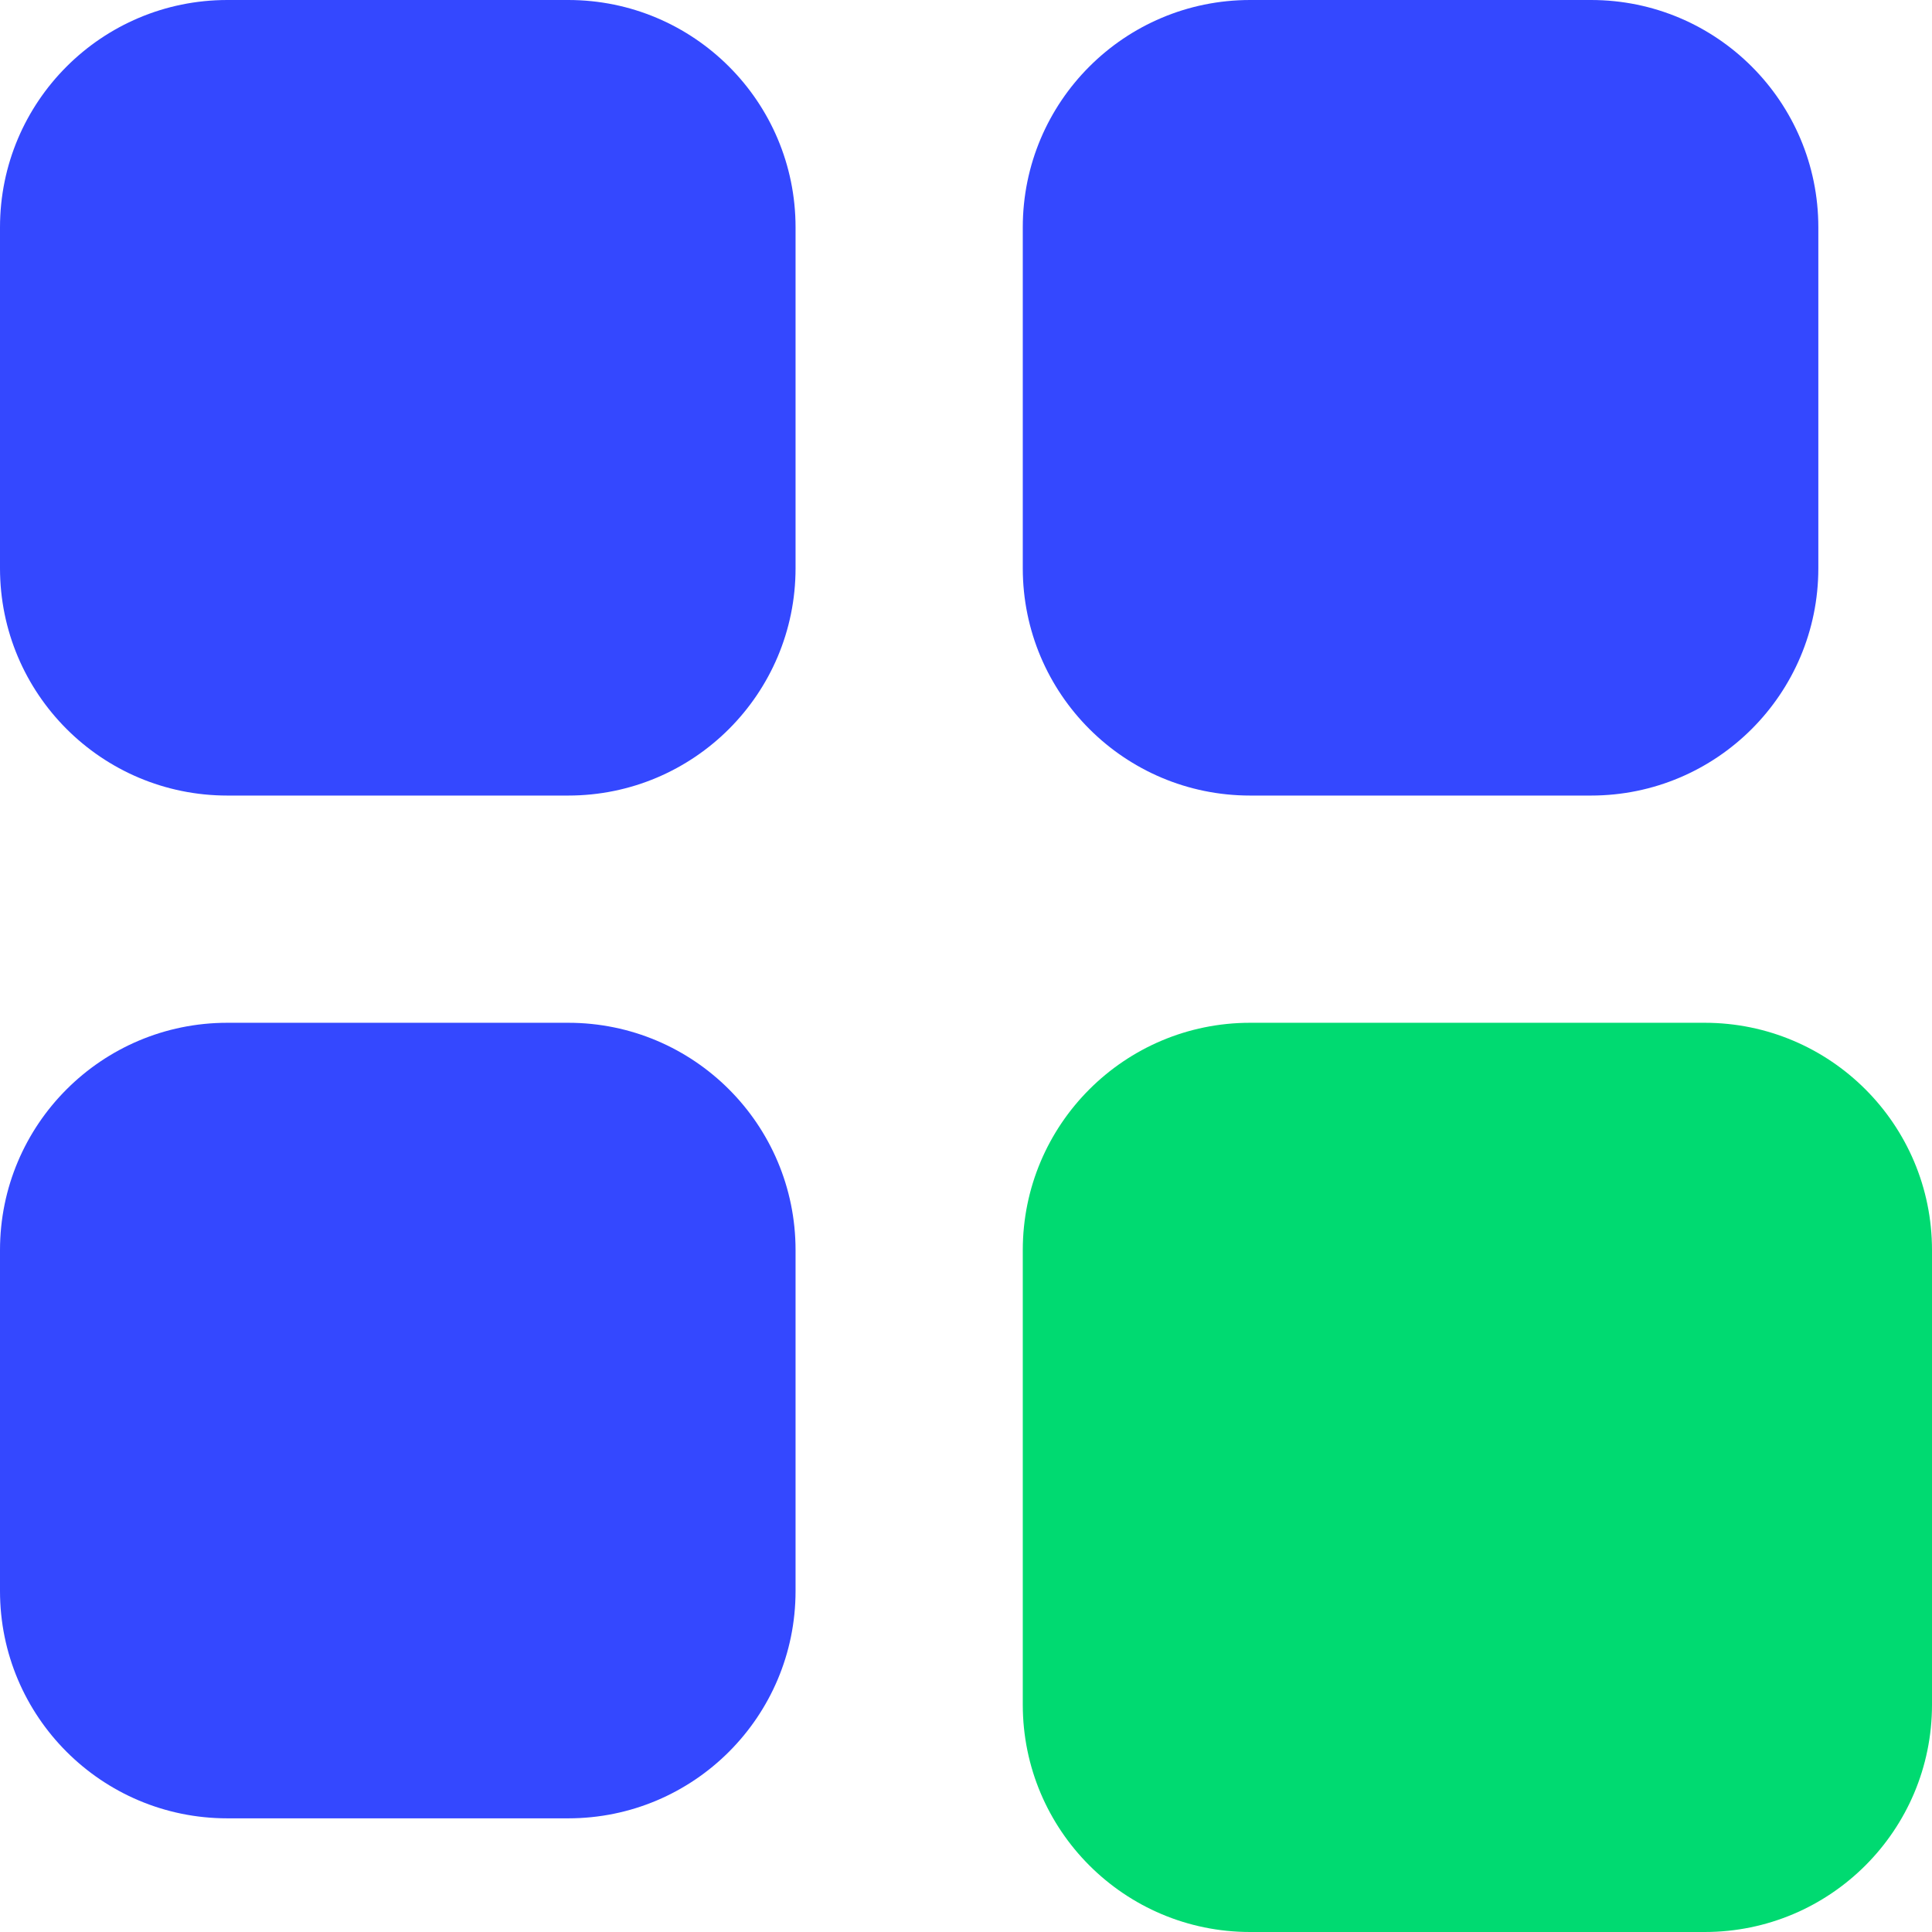 <svg width="18" height="18" viewBox="0 0 18 18" fill="none" xmlns="http://www.w3.org/2000/svg">
<path d="M0 2.118C0 0.948 0.948 0 2.118 0H5.294C6.464 0 7.412 0.948 7.412 2.118V5.294C7.412 6.464 6.464 7.412 5.294 7.412H2.118C0.948 7.412 0 6.464 0 5.294V2.118Z" fill="#3448FF"/>
<path d="M0 11.647C0 10.477 0.948 9.529 2.118 9.529H5.294C6.464 9.529 7.412 10.477 7.412 11.647V14.823C7.412 15.993 6.464 16.941 5.294 16.941H2.118C0.948 16.941 0 15.993 0 14.823V11.647Z" fill="#3448FF"/>
<path d="M9.529 2.118C9.529 0.948 10.477 0 11.647 0H14.823C15.993 0 16.941 0.948 16.941 2.118V5.294C16.941 6.464 15.993 7.412 14.823 7.412H11.647C10.477 7.412 9.529 6.464 9.529 5.294V2.118Z" fill="#3448FF"/>
<path d="M9.529 11.647C9.529 10.477 10.477 9.529 11.647 9.529H15.882C17.052 9.529 18 10.477 18 11.647V15.882C18 17.052 17.052 18 15.882 18H11.647C10.477 18 9.529 17.052 9.529 15.882V11.647Z" fill="#00DA71"/>
</svg>
